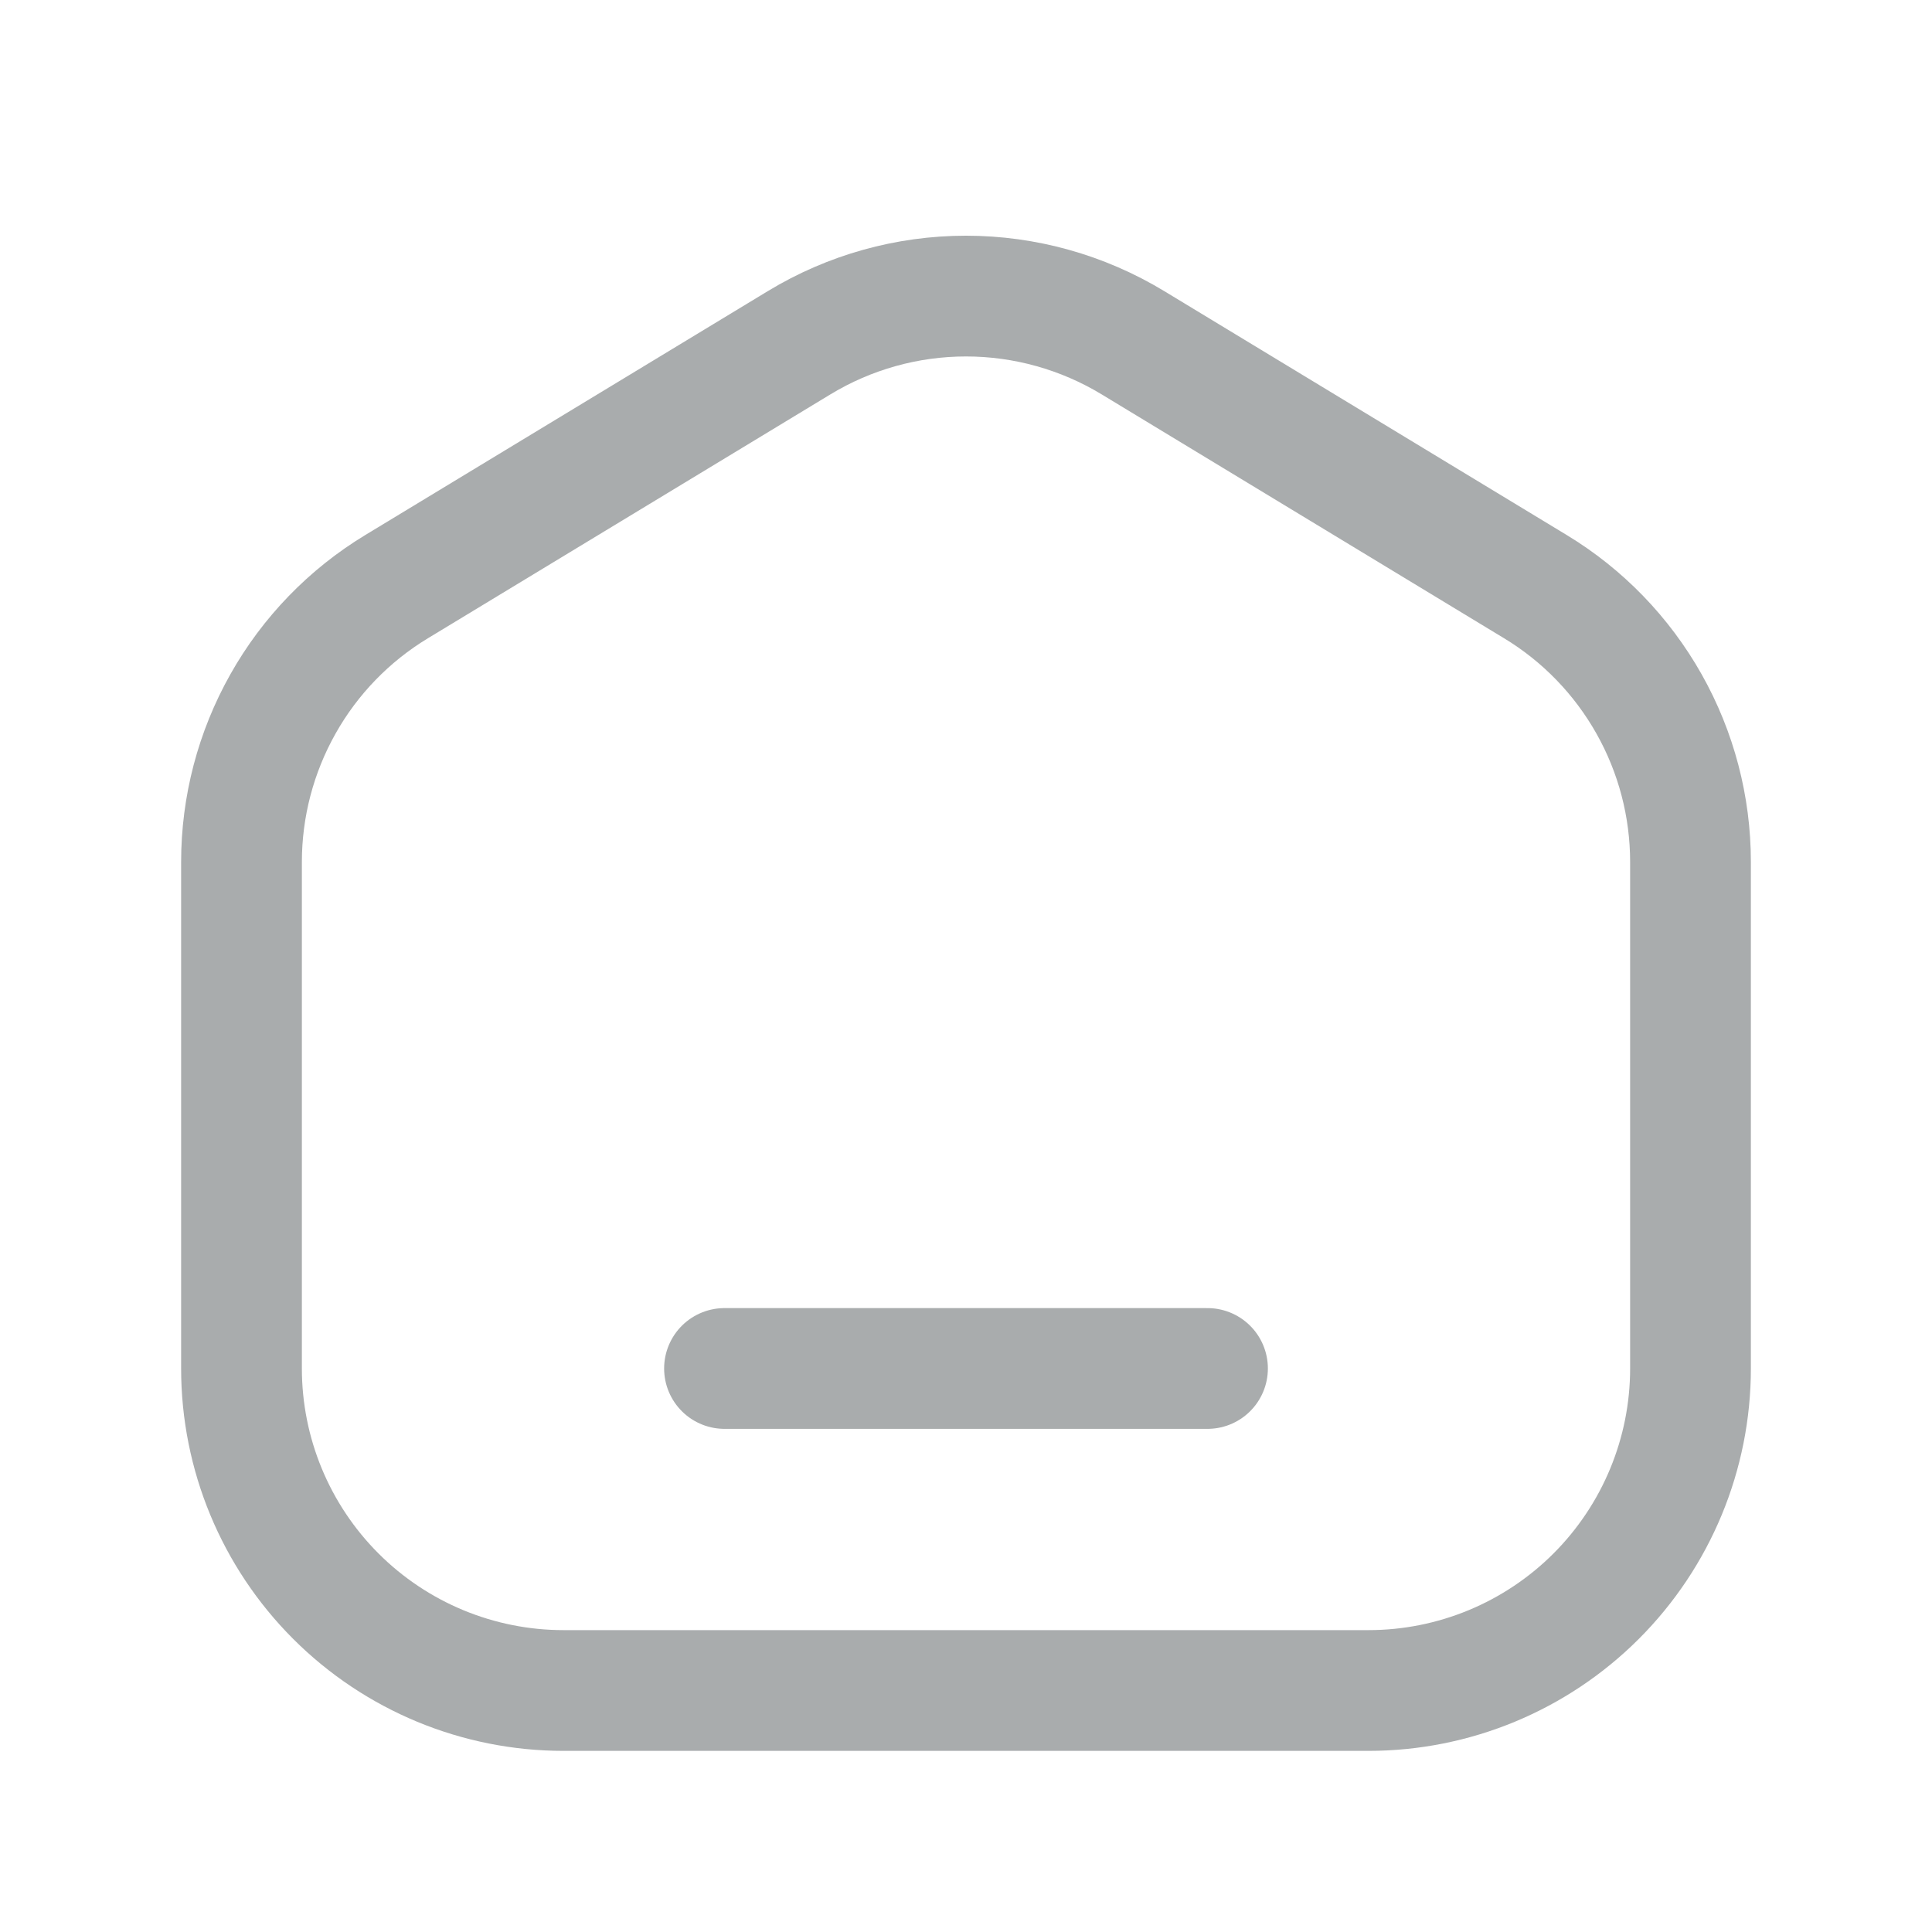 <svg width="28" height="28" viewBox="0 0 28 28" fill="none" xmlns="http://www.w3.org/2000/svg">
<path d="M10.5 19.833H17.5M19.833 24.5H8.167C6.929 24.5 5.742 24.008 4.867 23.133C3.992 22.258 3.5 21.071 3.5 19.833V12.493C3.5 11.69 3.707 10.902 4.101 10.202C4.494 9.503 5.062 8.917 5.748 8.502L11.582 4.967C12.311 4.525 13.147 4.291 14 4.291C14.853 4.291 15.689 4.525 16.419 4.967L22.252 8.502C22.938 8.917 23.505 9.503 23.899 10.202C24.293 10.901 24.5 11.689 24.5 12.492V19.833C24.5 21.071 24.008 22.258 23.133 23.133C22.258 24.008 21.071 24.5 19.833 24.5Z" stroke="#A9ACAD" stroke-width="1.75" stroke-linecap="round" stroke-linejoin="round"/>
</svg>
